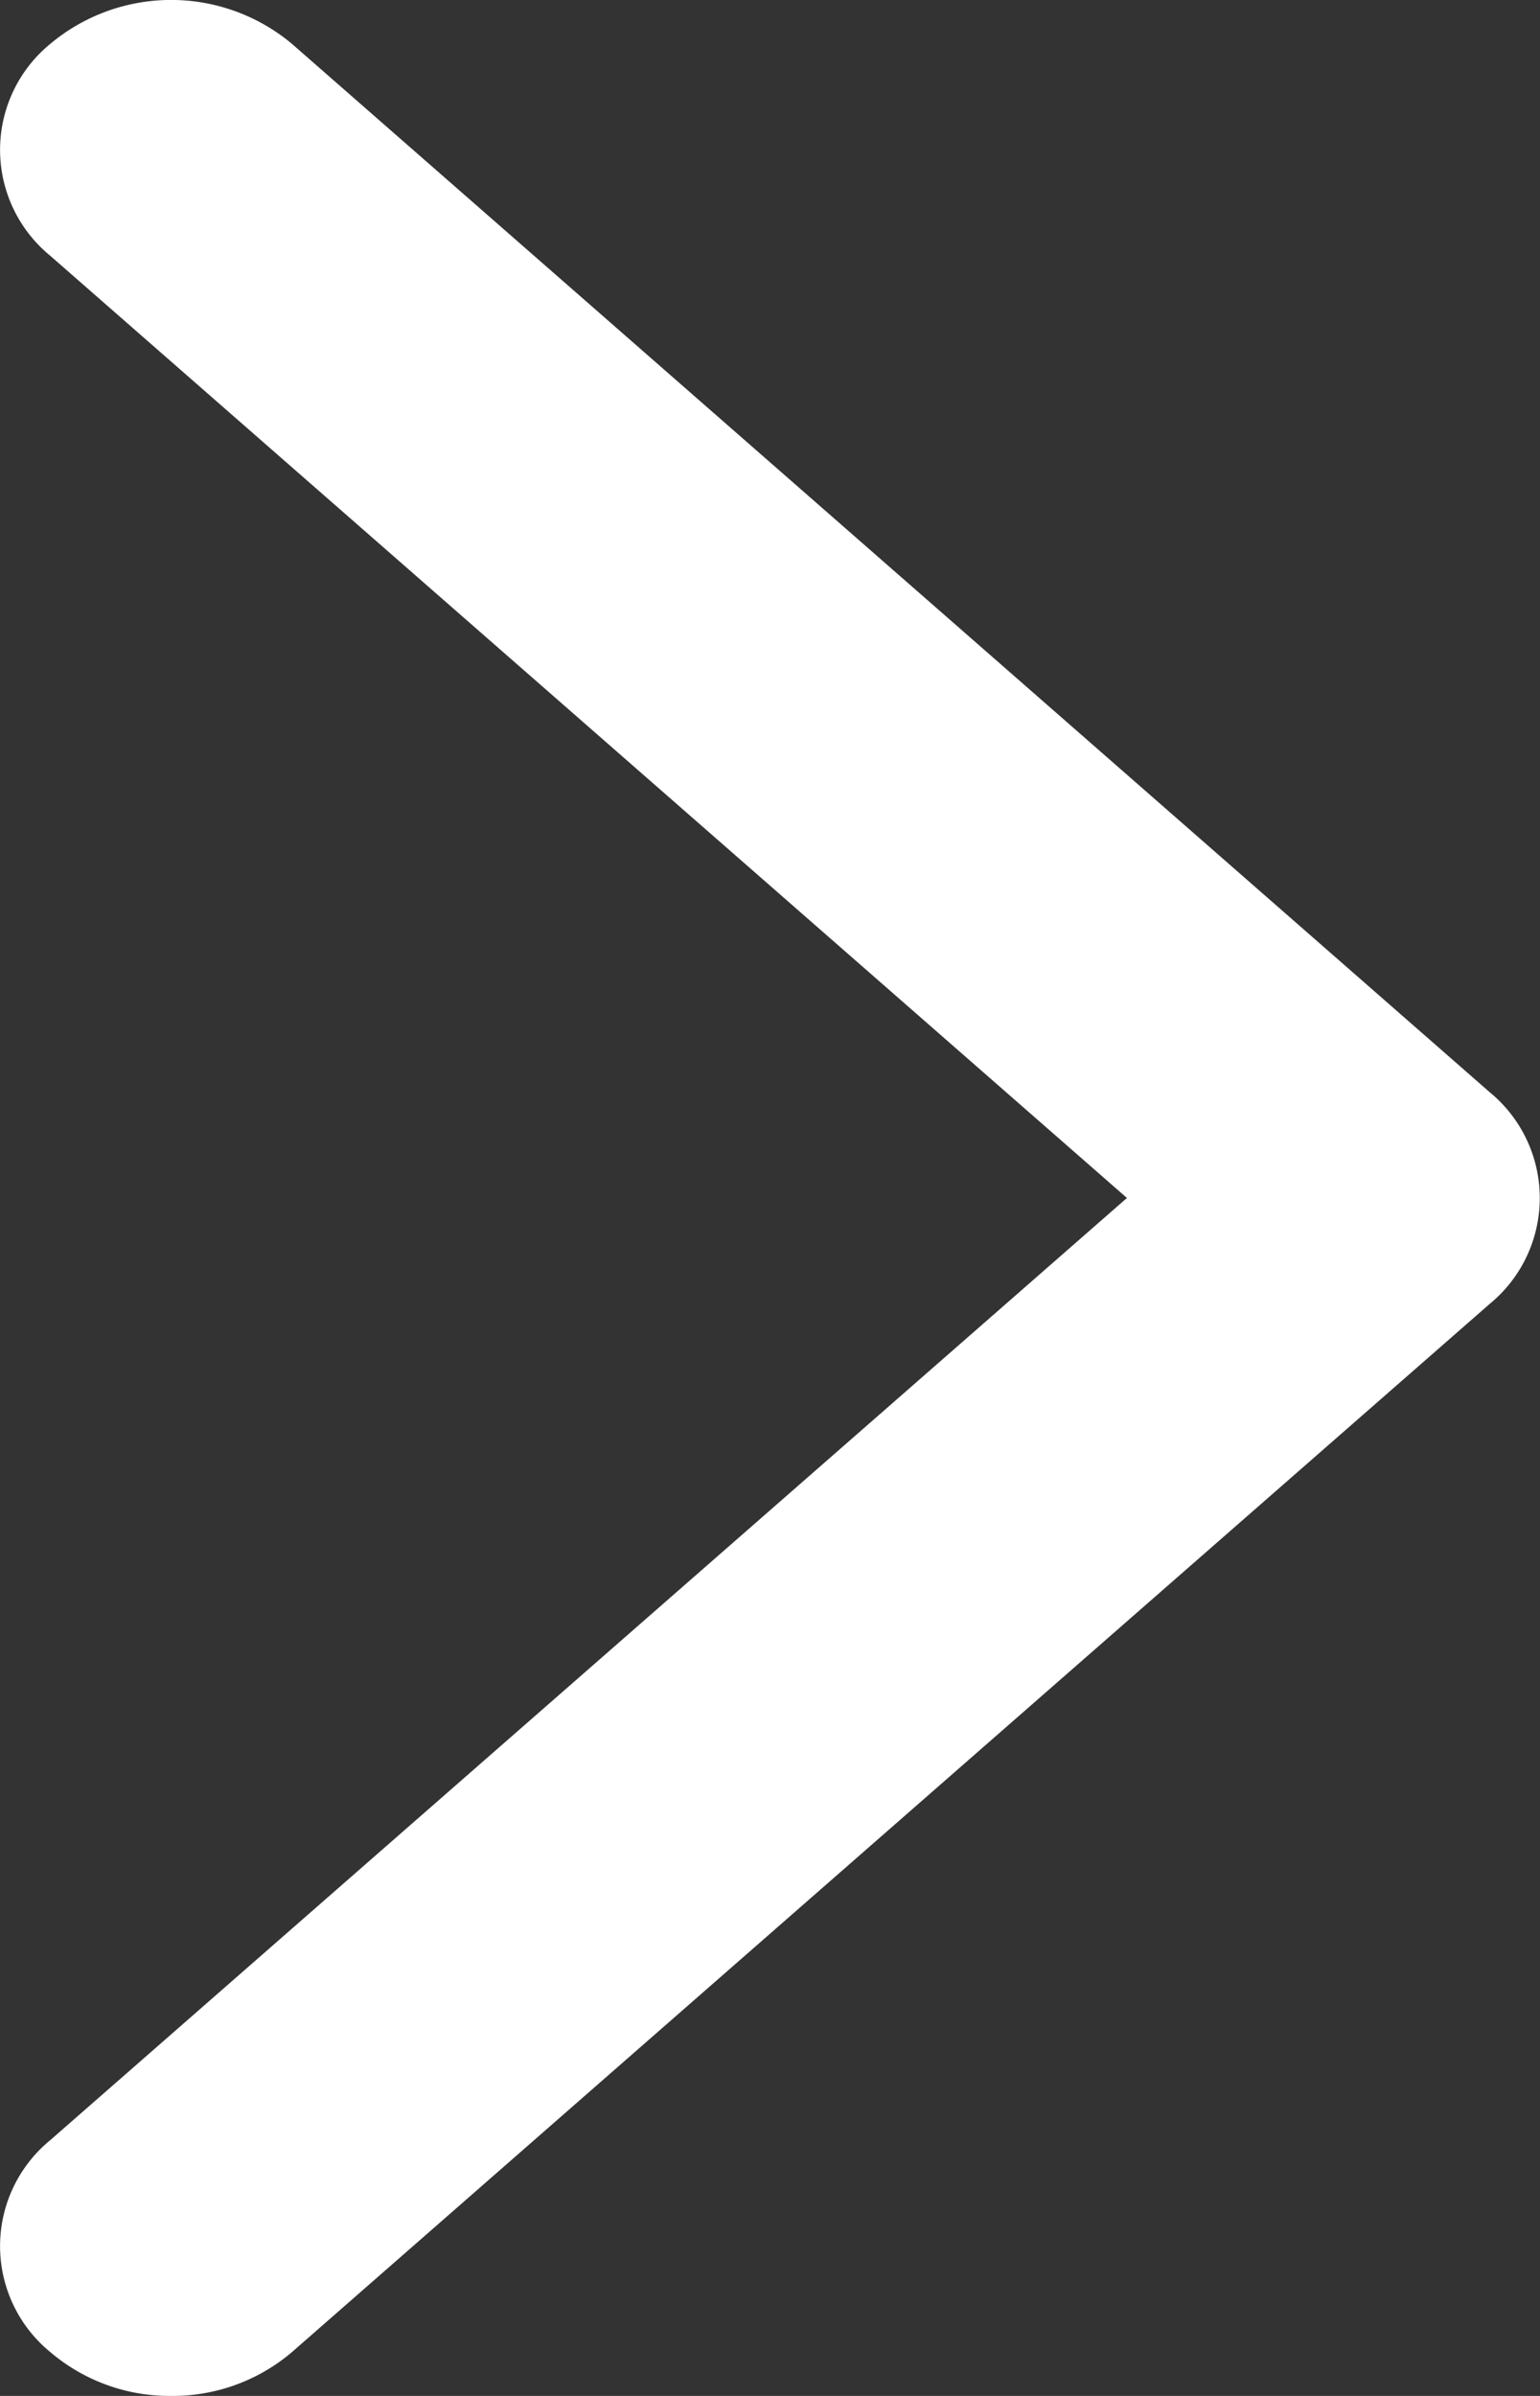 <svg viewBox="0 0 9 14">
  <rect x="0" y="0" width="9" height="14" fill="#333333" stroke="none"/>
  <path id="Icon" d="M1.707.257a1.1,1.1,0,0,0-1.414,0,.8.8,0,0,0,0,1.237L6.586,7,.293,12.506a.8.8,0,0,0,0,1.237A1.075,1.075,0,0,0,1,14a1.075,1.075,0,0,0,.706-.256l7-6.125a.8.8,0,0,0,0-1.237Z" fill="#fff"/>
</svg>
